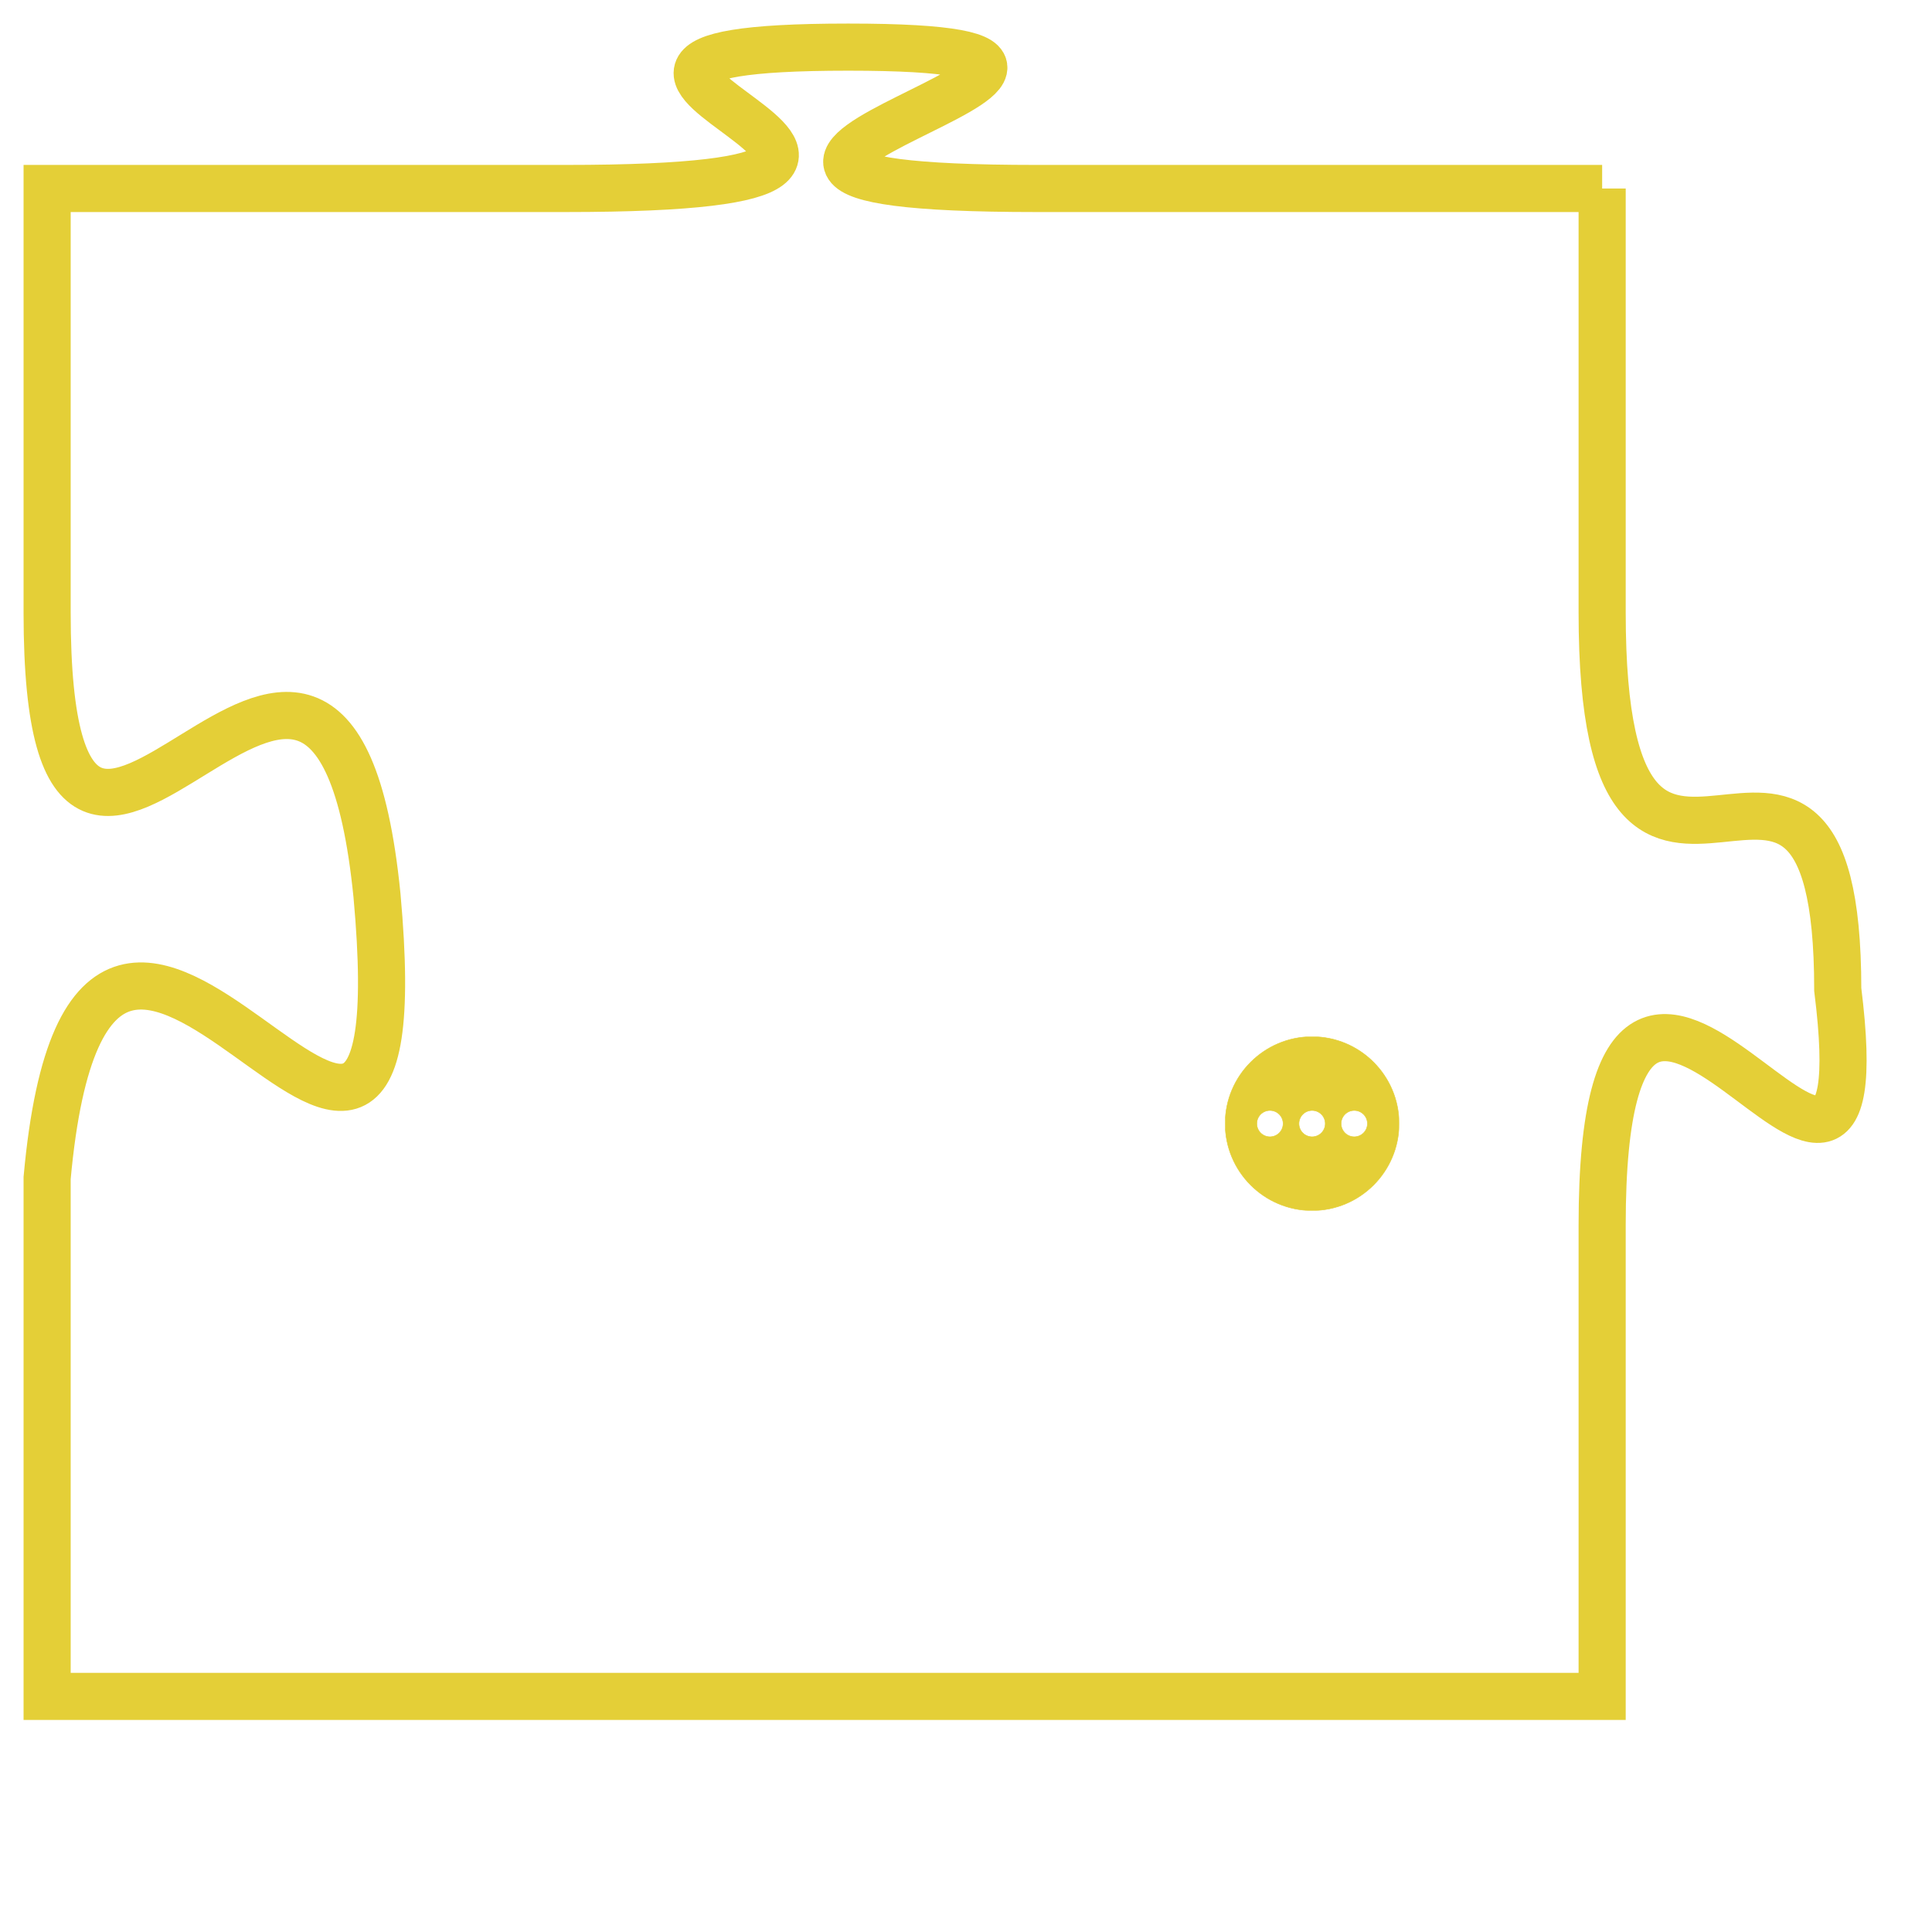<svg version="1.1" xmlns="http://www.w3.org/2000/svg" xmlns:xlink="http://www.w3.org/1999/xlink" fill="transparent" x="0" y="0" width="350" height="350" preserveAspectRatio="xMinYMin slice"><style type="text/css">.links{fill:transparent;stroke: #E4CF37;}.links:hover{fill:#63D272; opacity:0.4;}</style><defs><g id="allt"><path id="t9729" d="M3630,2368 L3618,2368 C3607,2368 3623,2365 3614,2365 C3605,2365 3619,2368 3608,2368 L3597,2368 3597,2368 L3597,2377 C3597,2387 3603,2373 3604,2383 C3605,2394 3598,2378 3597,2389 L3597,2400 L3597,2400 L3630,2400 3630,2400 L3630,2390 C3630,2380 3636,2393 3635,2385 C3635,2377 3630,2386 3630,2377 L3630,2368"/></g><clipPath id="c" clipRule="evenodd" fill="transparent"><use href="#t9729"/></clipPath></defs><svg viewBox="3596 2364 41 37" preserveAspectRatio="xMinYMin meet"><svg width="4380" height="2430"><g><image crossorigin="anonymous" x="0" y="0" href="https://nftpuzzle.license-token.com/assets/completepuzzle.svg" width="100%" height="100%" /><g class="links"><use href="#t9729"/></g></g></svg><svg x="3622" y="2386" height="9%" width="9%" viewBox="0 0 330 330"><g><a xlink:href="https://nftpuzzle.license-token.com/" class="links"><title>See the most innovative NFT based token software licensing project</title><path fill="#E4CF37" id="more" d="M165,0C74.019,0,0,74.019,0,165s74.019,165,165,165s165-74.019,165-165S255.981,0,165,0z M85,190 c-13.785,0-25-11.215-25-25s11.215-25,25-25s25,11.215,25,25S98.785,190,85,190z M165,190c-13.785,0-25-11.215-25-25 s11.215-25,25-25s25,11.215,25,25S178.785,190,165,190z M245,190c-13.785,0-25-11.215-25-25s11.215-25,25-25 c13.785,0,25,11.215,25,25S258.785,190,245,190z"></path></a></g></svg></svg></svg>